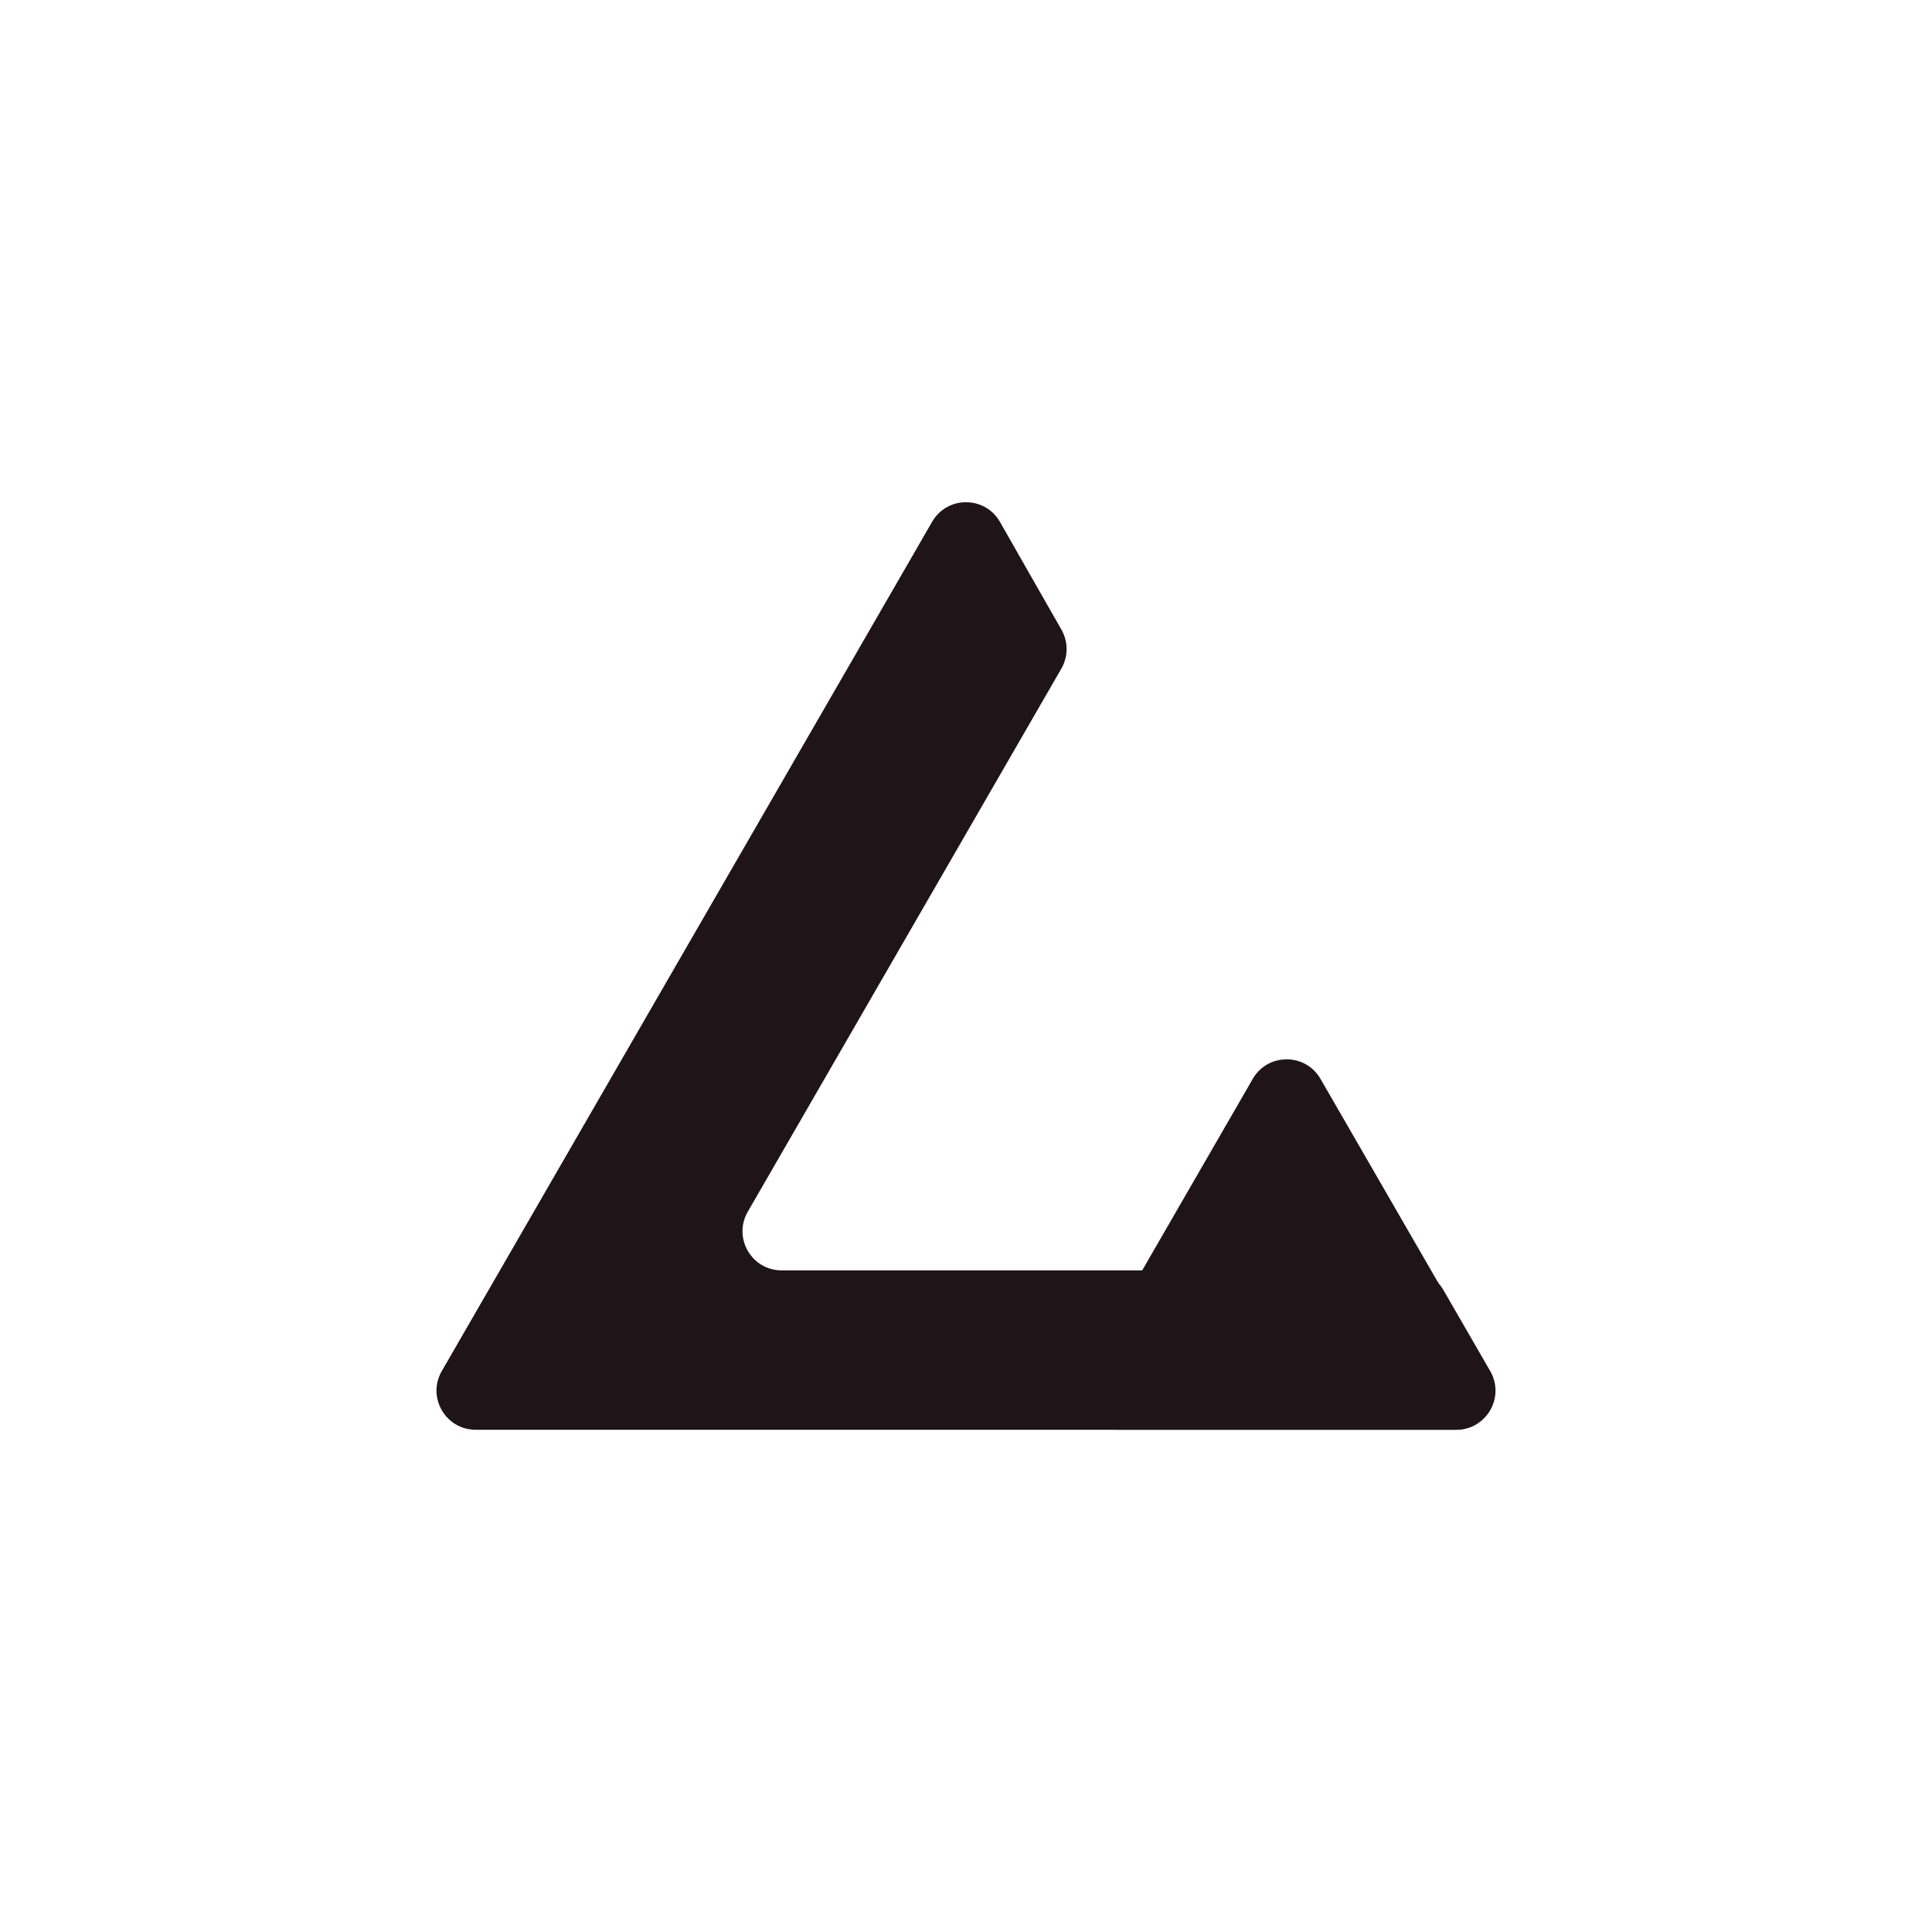 <?xml version="1.0" encoding="UTF-8"?>
<svg id="Layer_1" data-name="Layer 1" xmlns="http://www.w3.org/2000/svg" viewBox="0 0 1920 1920">
  <defs>
    <style>
      .cls-1 {
        fill: #1f1418;
      }
    </style>
  </defs>
  <path class="cls-1" d="M743.14,1204.2l311.62-539.74c6.91-11.97,6.95-26.7.1-38.7l-61.19-107.22c-14.96-25.91-52.36-25.91-67.33,0l-487.3,844.03c-14.96,25.91,3.74,58.31,33.66,58.31h974.6c29.92,0,48.62-32.39,33.66-58.31l-46.56-80.64c-6.94-12.03-19.78-19.44-33.66-19.44h-623.94c-29.92,0-48.62-32.39-33.66-58.31Z"/>
  <path class="cls-1" d="M1244.98,1072.18l-167.66,290.4c-14.96,25.91,3.74,58.31,33.66,58.31h335.32c29.92,0,48.62-32.39,33.66-58.31l-167.66-290.4c-14.96-25.91-52.36-25.91-67.33,0Z"/>
</svg>